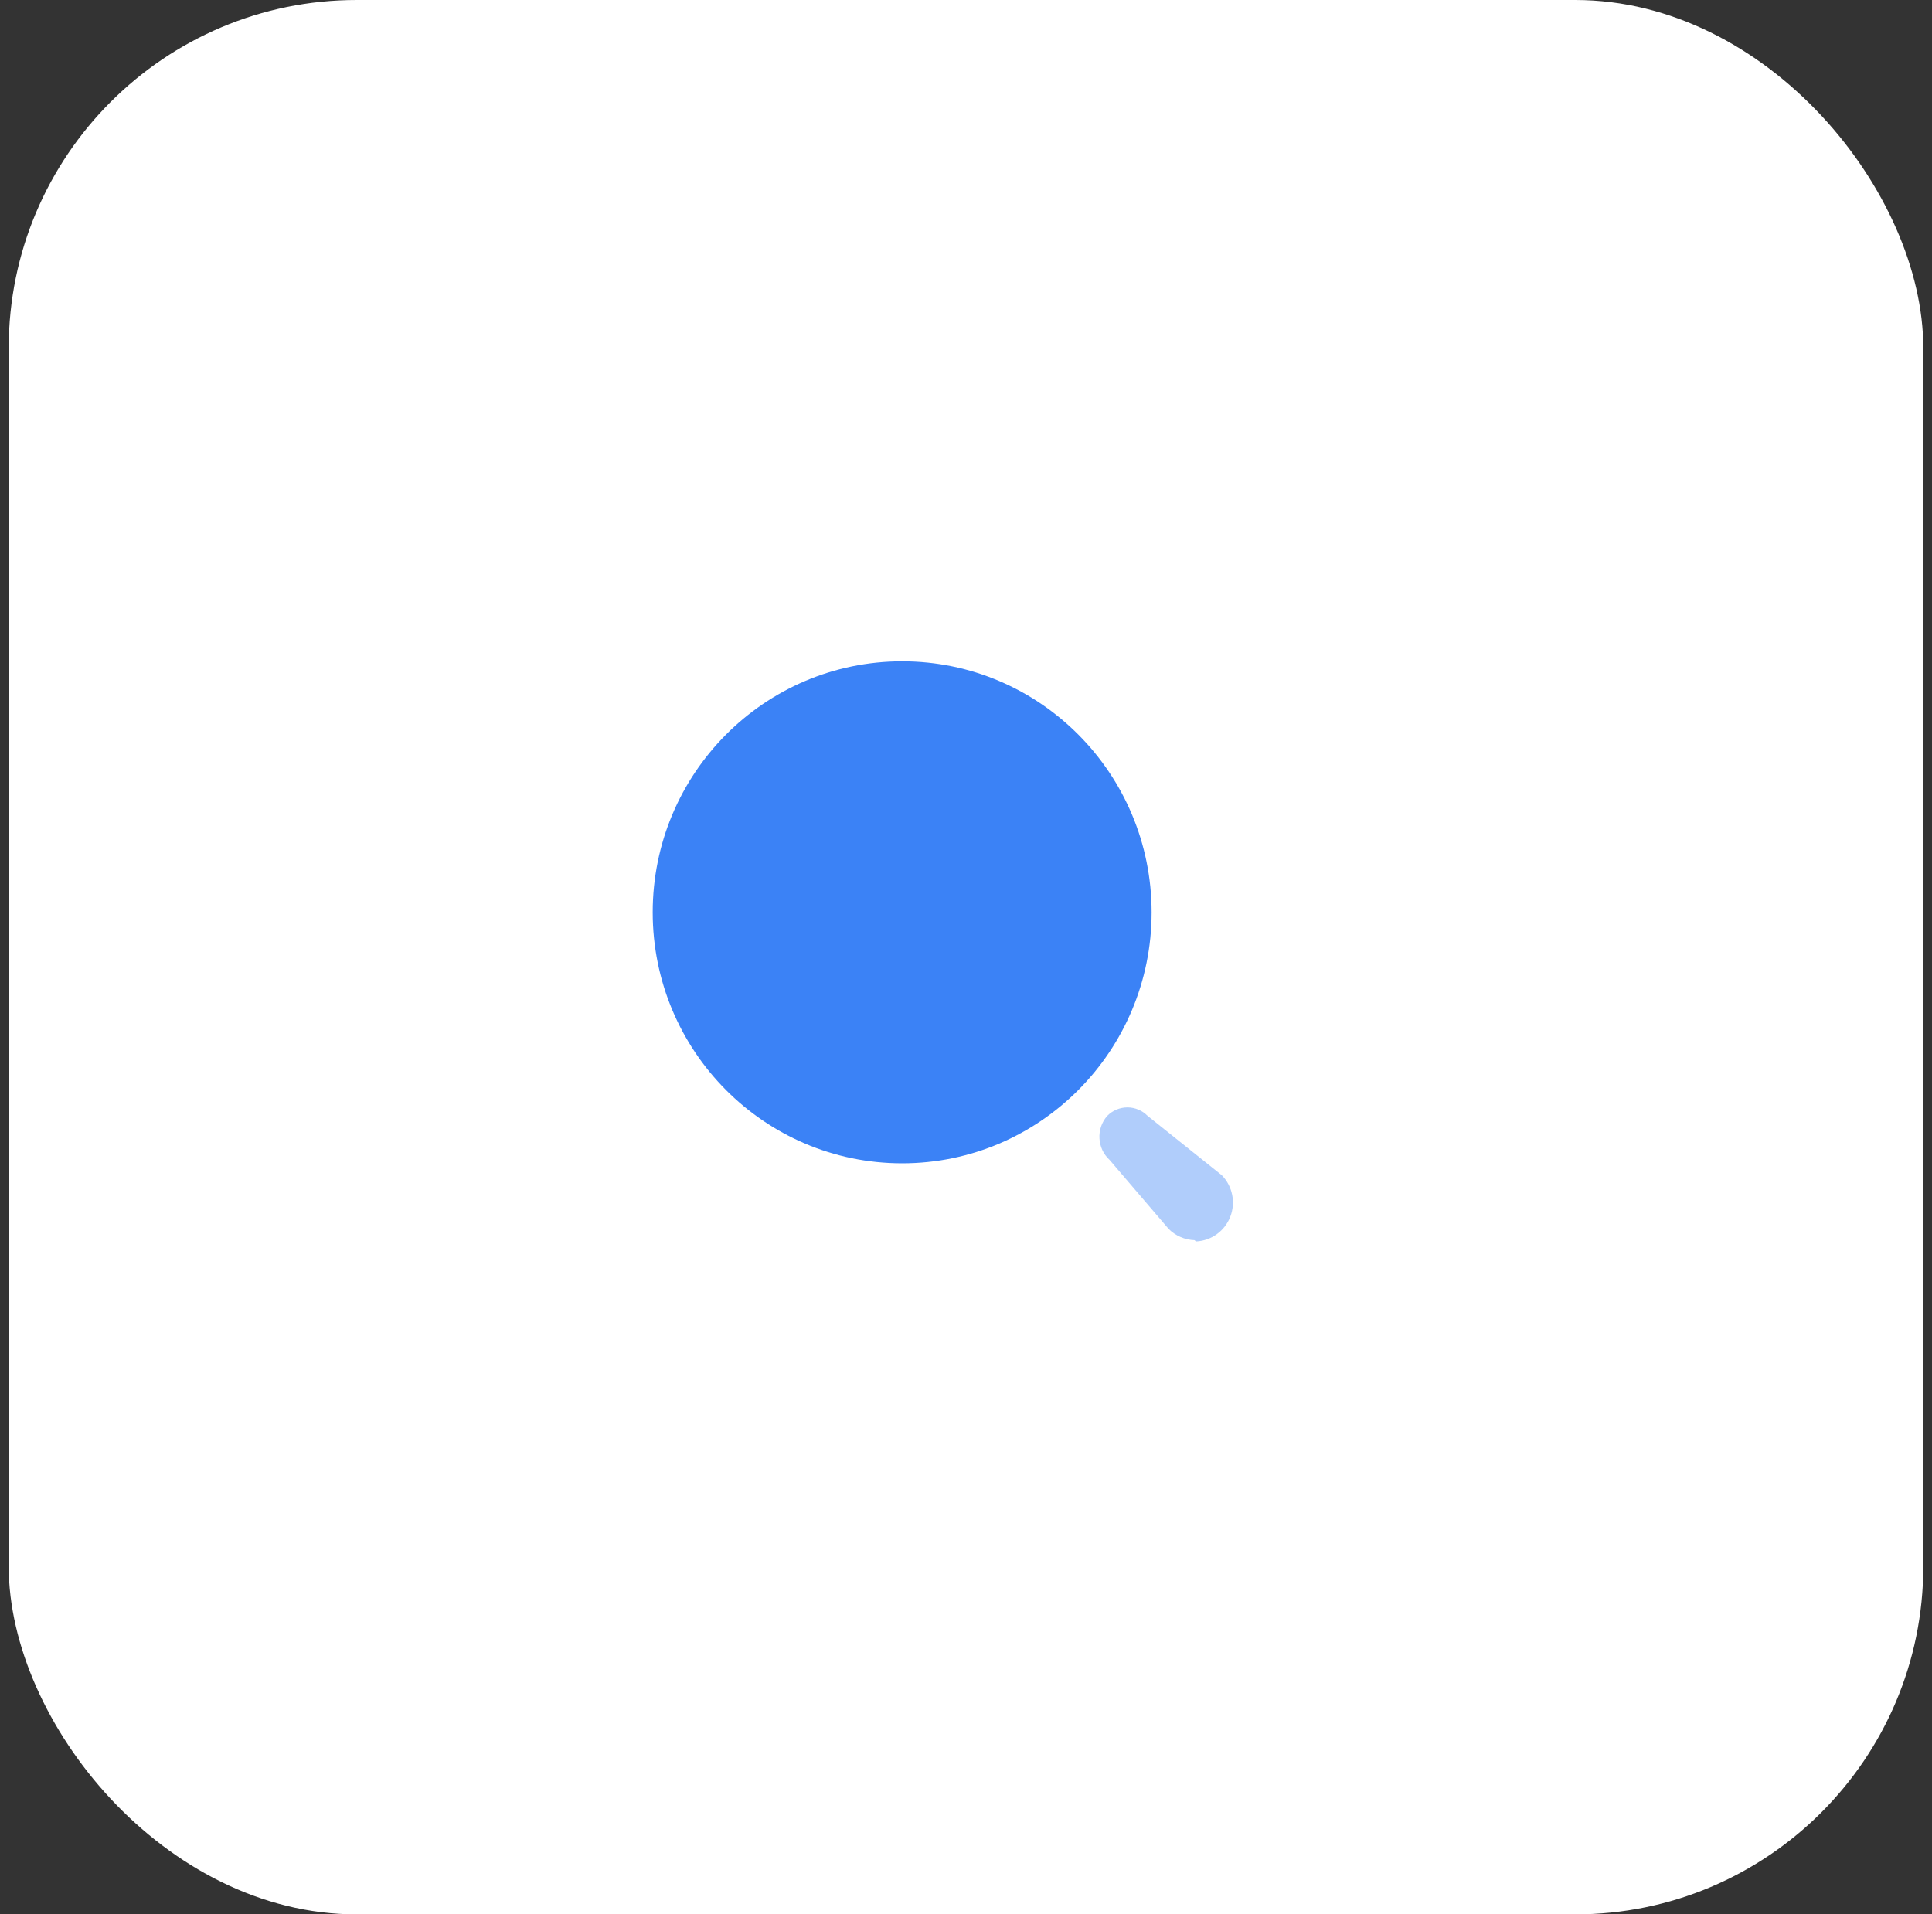 <svg width="111" height="110" viewBox="0 0 111 110" fill="none" xmlns="http://www.w3.org/2000/svg">
<rect x="0" y="0" width="111" height="110" fill="#333333" stroke="none"/>
<rect x="0.5" width="110" height="110" rx="20" fill="white"/>
<ellipse cx="51.832" cy="52.422" rx="14.332" ry="14.422" fill="#3B82F6"/>
<path opacity="0.4" d="M68.627 71.259C68.071 71.24 67.541 71.011 67.145 70.617L63.751 66.65C63.024 65.985 62.964 64.854 63.618 64.115C63.924 63.805 64.34 63.631 64.774 63.631C65.208 63.631 65.624 63.805 65.93 64.115L70.198 67.53C70.813 68.159 71.003 69.094 70.683 69.915C70.363 70.737 69.593 71.292 68.716 71.333L68.627 71.259Z" fill="#3B82F6"/>
</svg>
